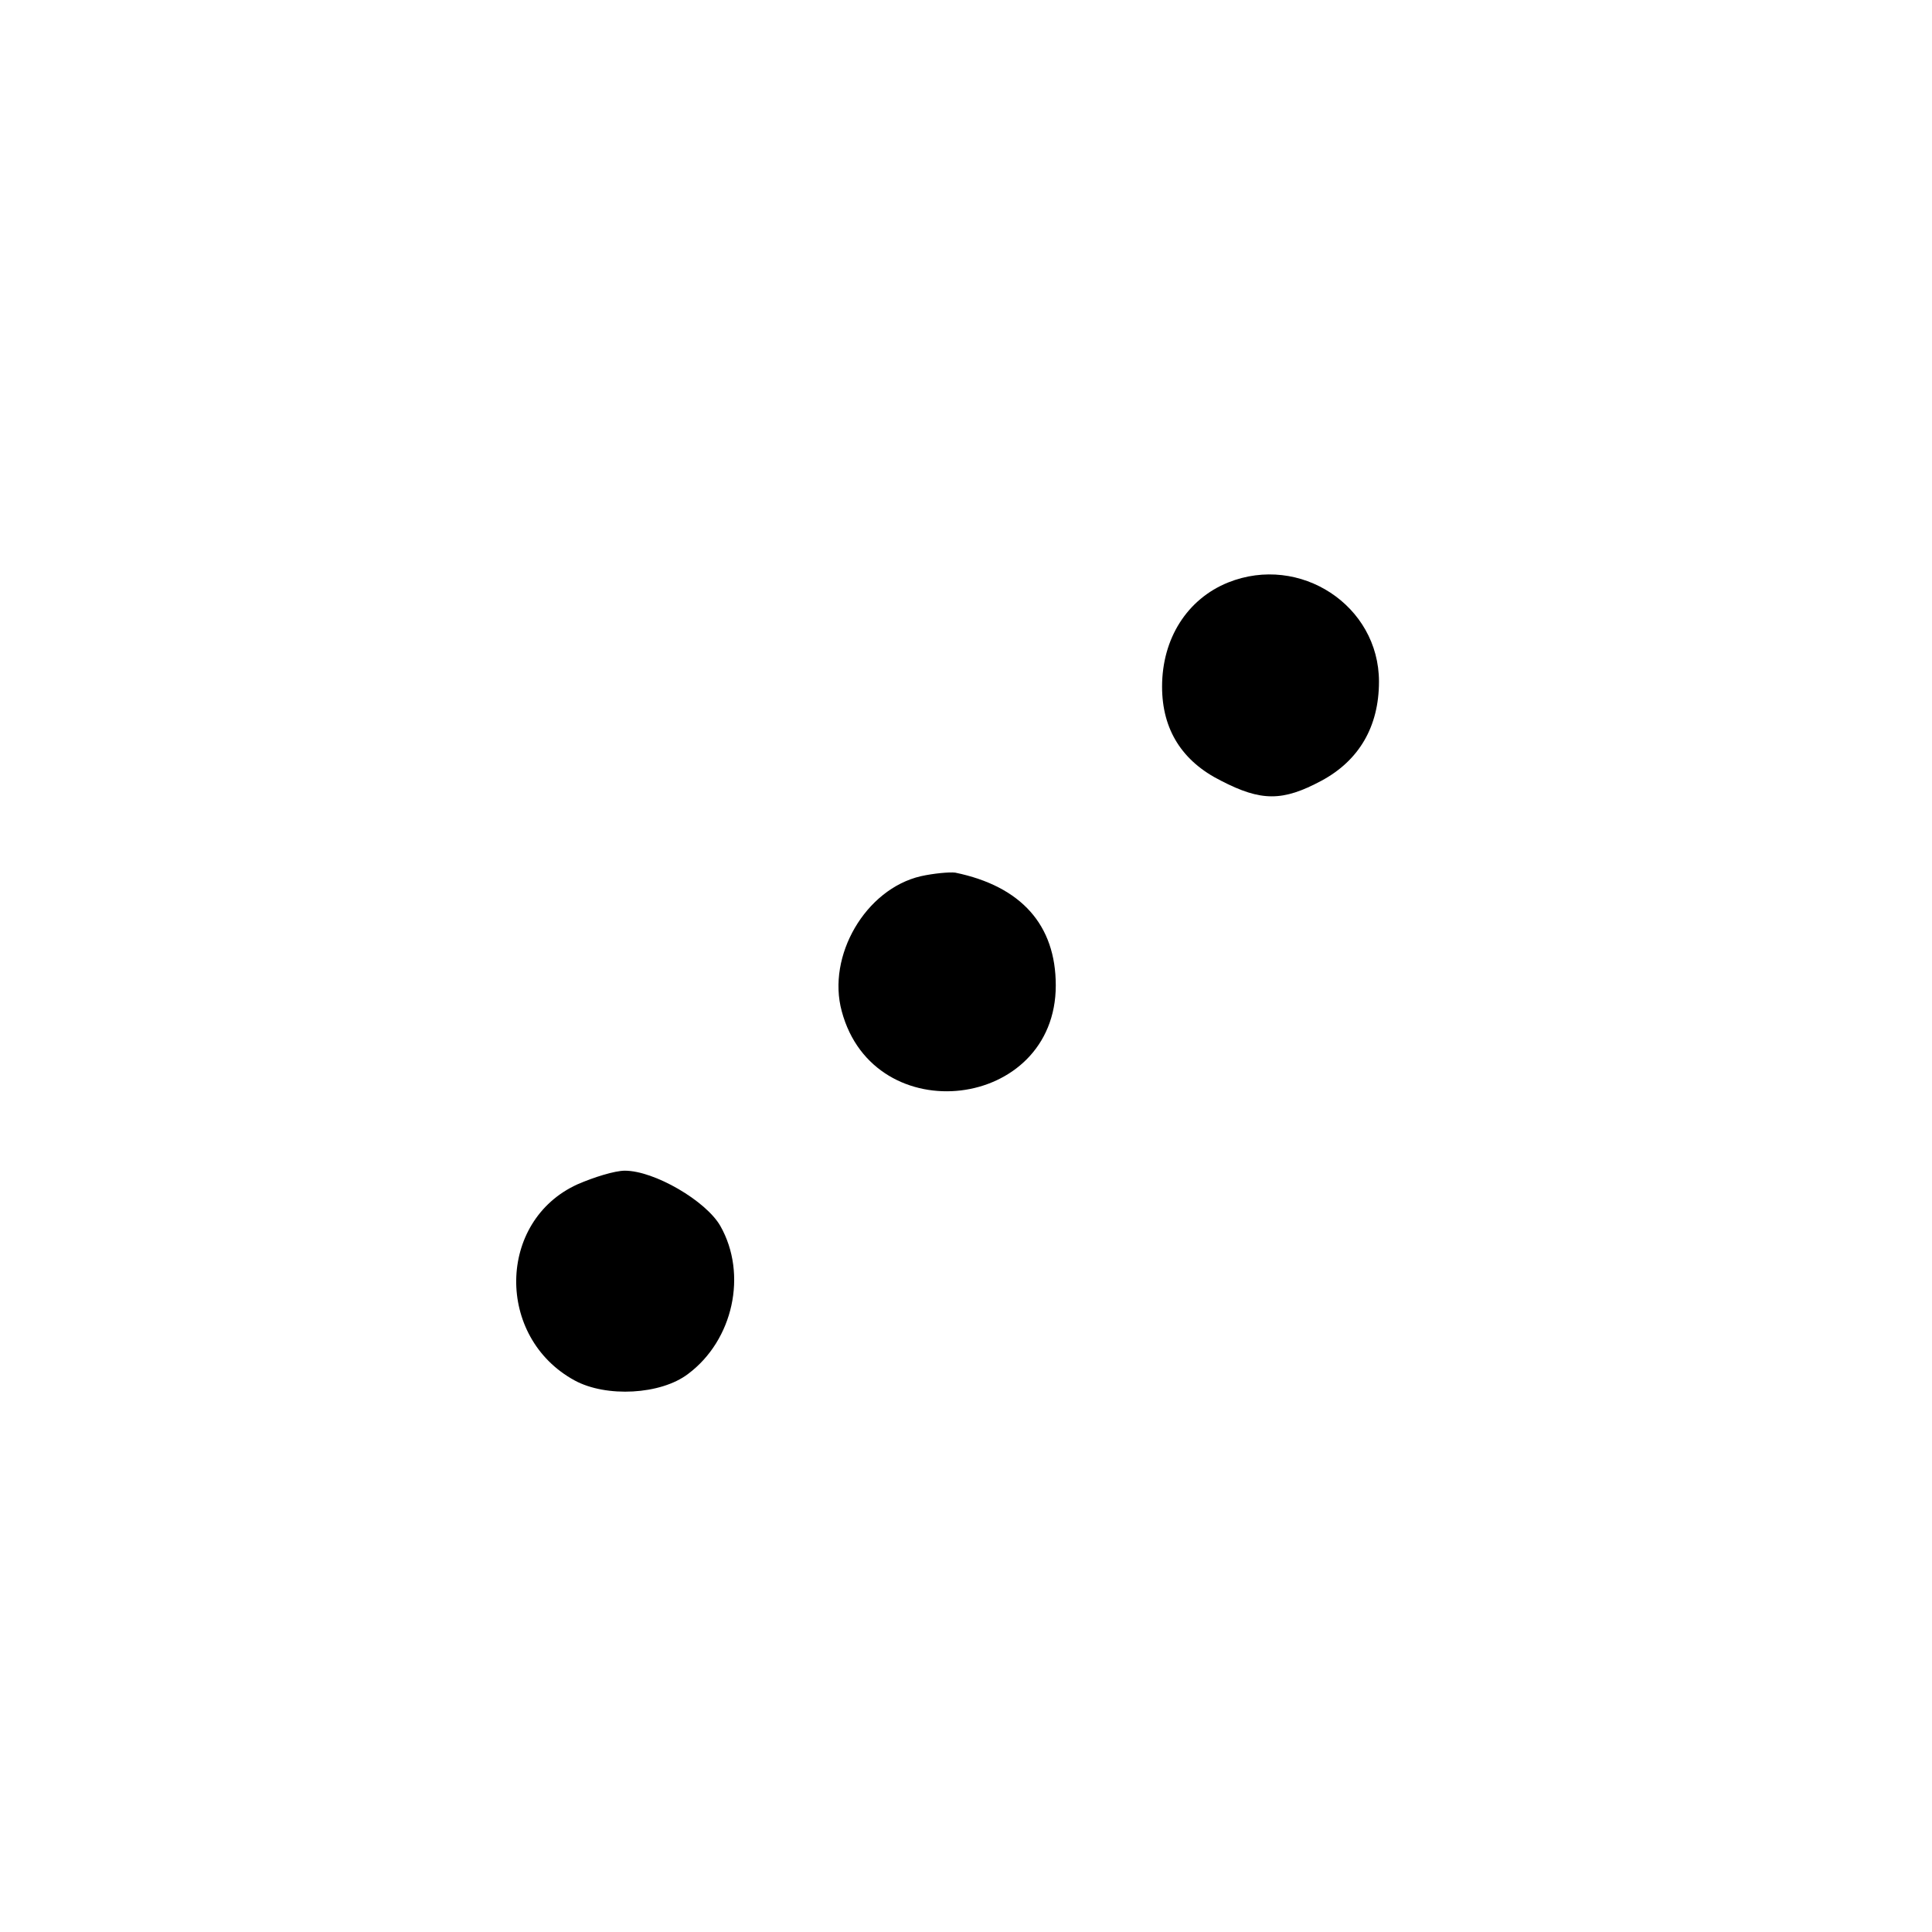 <?xml version="1.0" standalone="no"?>
<!DOCTYPE svg PUBLIC "-//W3C//DTD SVG 20010904//EN"
 "http://www.w3.org/TR/2001/REC-SVG-20010904/DTD/svg10.dtd">
<svg version="1.0" xmlns="http://www.w3.org/2000/svg"
 width="269pt" height="269pt" viewBox="0 0 269 269"
 preserveAspectRatio="xMidYMid meet">
<g transform="translate(0,269) scale(0.1,-0.1)"
fill="#000000" stroke="none">
<path d="M1710 1879 c-57 -23 -92 -78 -92 -145 0 -60 28 -104 82 -131 56 -29
86 -29 140 0 52 28 80 75 80 138 0 106 -110 178 -210 138z"/>
<path d="M1282 1470 c-77 -18 -131 -111 -110 -188 45 -168 298 -138 298 36 0
84 -48 138 -140 157 -8 1 -30 -1 -48 -5z"/>
<path d="M804 1041 c-112 -51 -114 -213 -4 -273 44 -24 120 -20 158 9 63 47
83 139 45 206 -20 35 -92 77 -133 77 -14 0 -43 -9 -66 -19z"/>
</g>
</svg>
